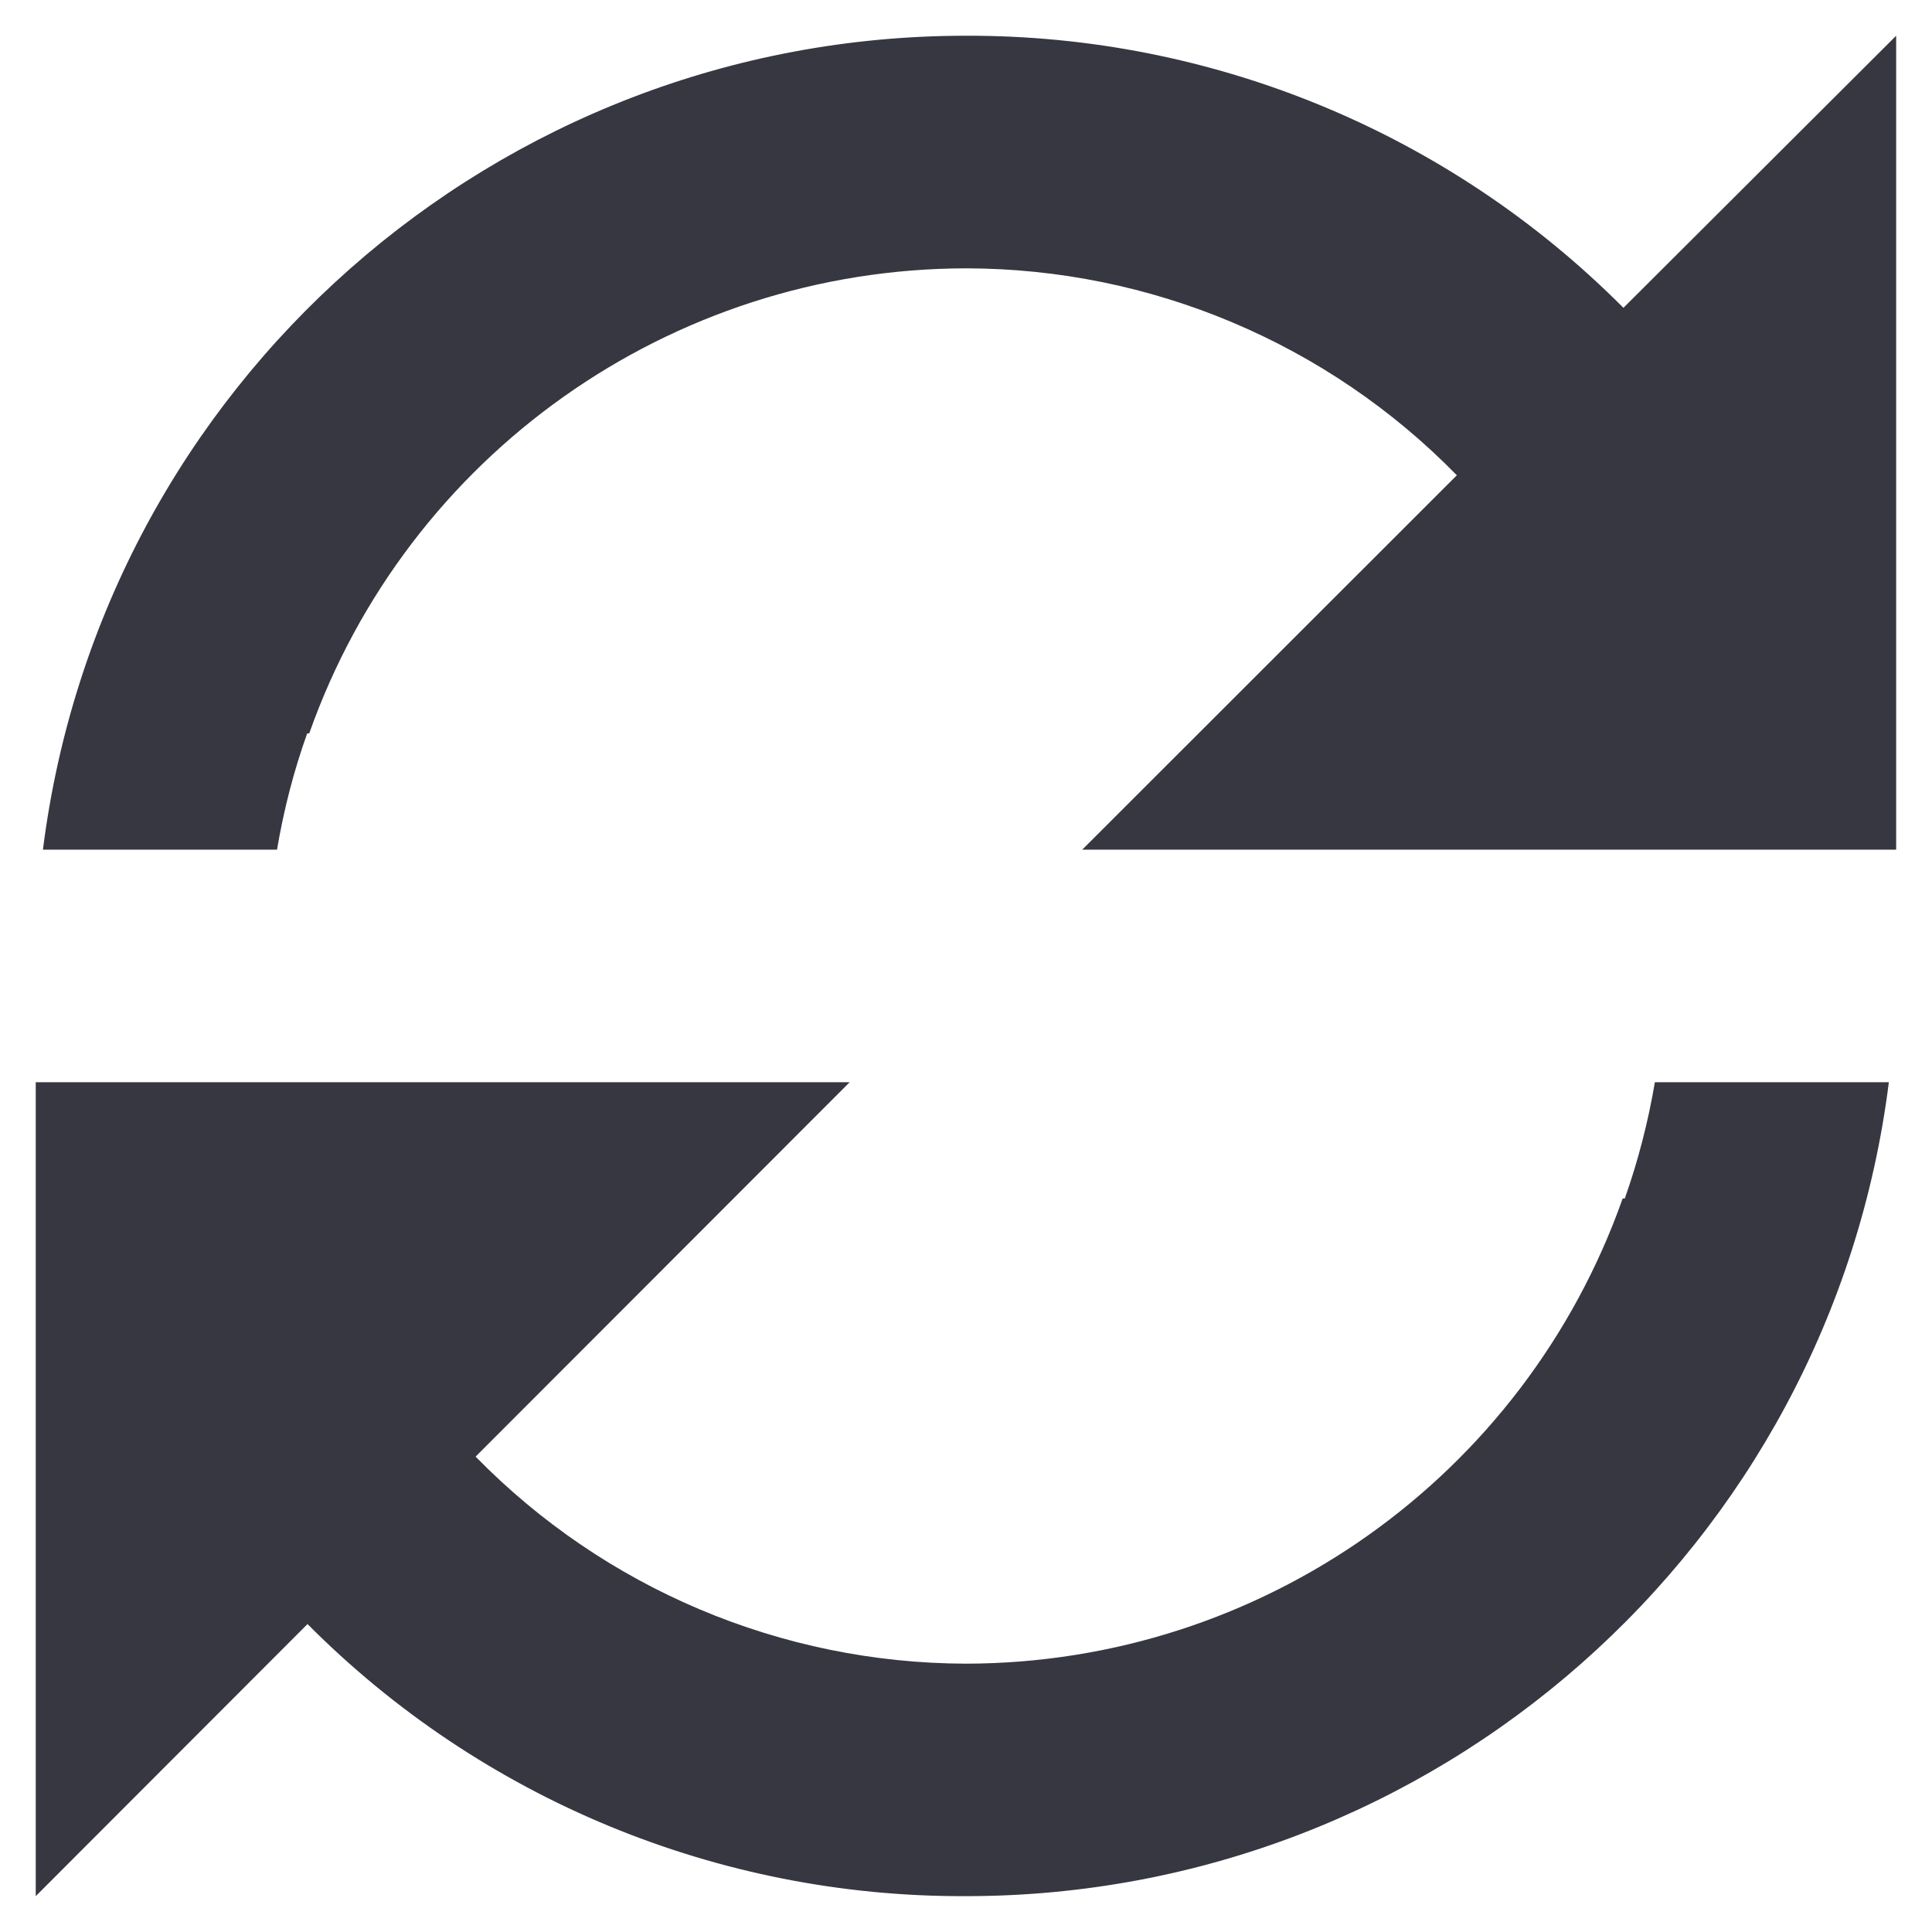 <svg width="18" height="18" viewBox="0 0 18 18" fill="none" xmlns="http://www.w3.org/2000/svg">
<path d="M0.333 17.666V10.083H7.916L4.431 13.571C5.634 14.801 7.28 15.496 9 15.5C11.751 15.496 14.201 13.76 15.118 11.166H15.138C15.262 10.814 15.356 10.451 15.418 10.083H17.598C17.052 14.416 13.367 17.666 9 17.666H8.989C6.691 17.673 4.486 16.761 2.865 15.131L0.333 17.666ZM2.58 7.916H0.4C0.946 3.585 4.628 0.335 8.994 0.333H9C11.298 0.326 13.504 1.239 15.125 2.868L17.666 0.333V7.916H10.083L13.573 4.428C12.37 3.197 10.721 2.502 9 2.5C6.249 2.504 3.798 4.239 2.881 6.833H2.862C2.736 7.185 2.643 7.548 2.581 7.916H2.58Z" fill="#363740"/>
</svg>
